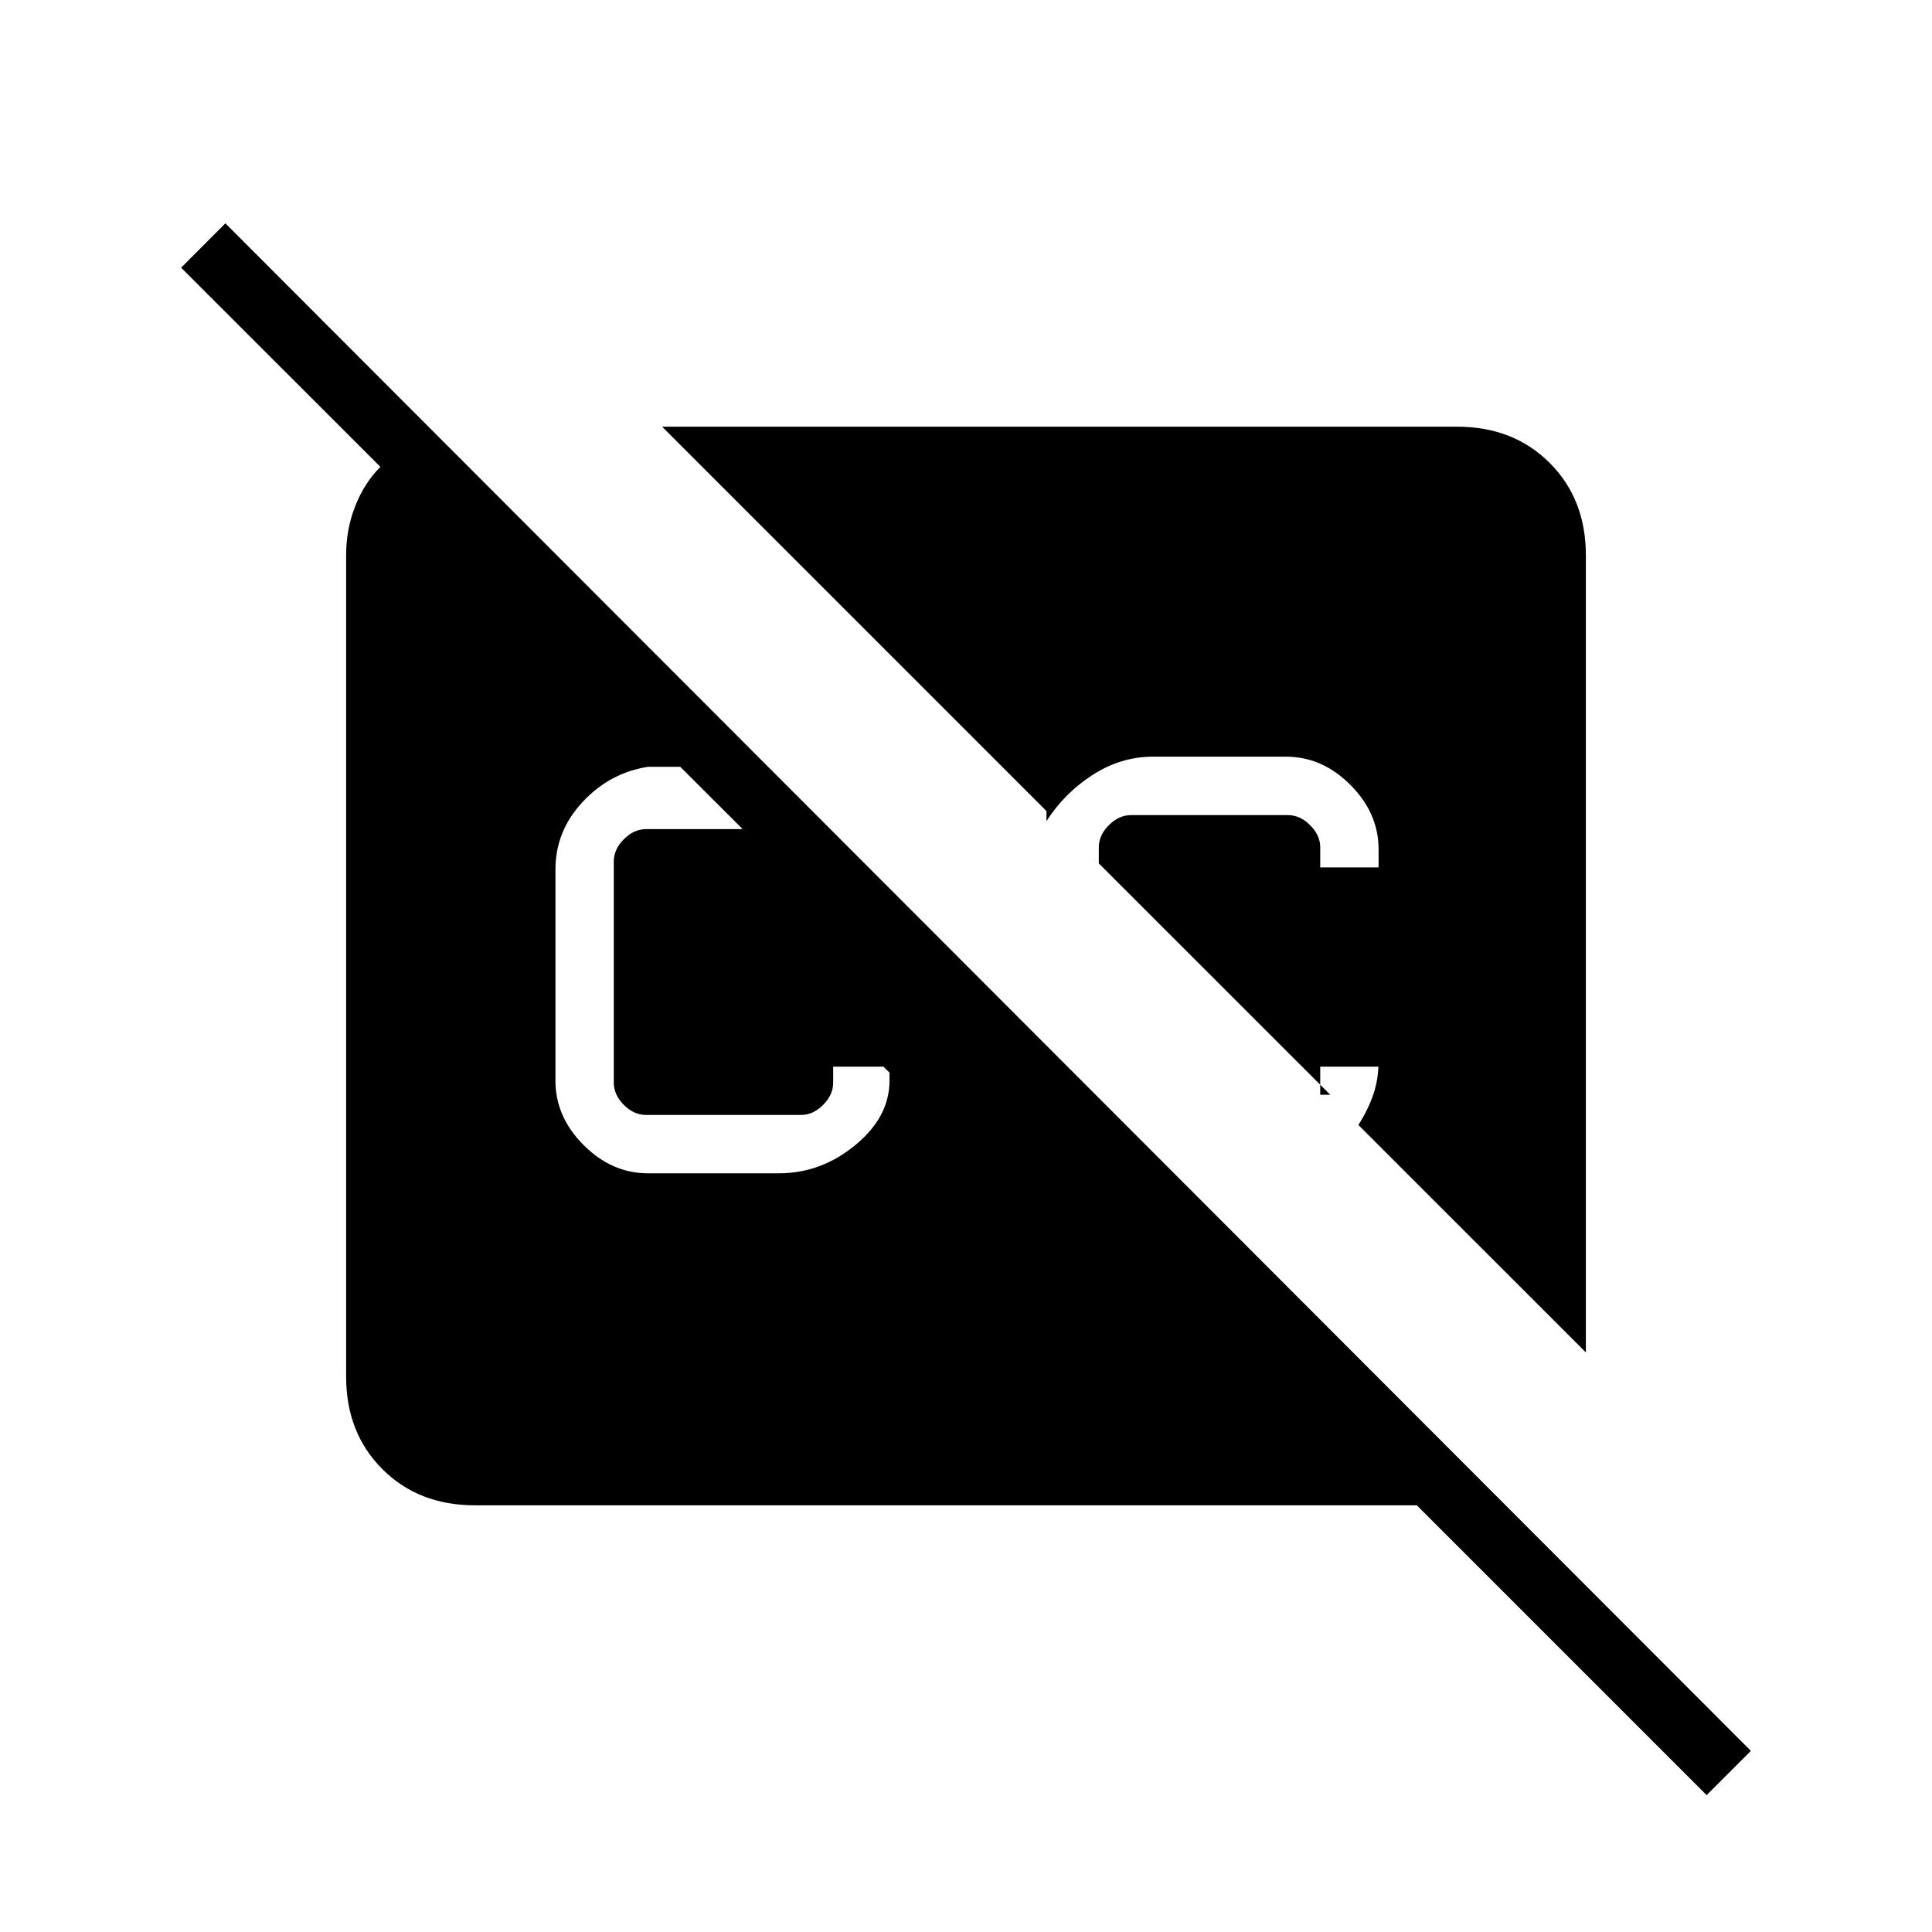 <svg xmlns="http://www.w3.org/2000/svg" height="20" width="20"><path d="m17.667 18.583-3-3h-9.75q-.584 0-.959-.375t-.375-.958v-8.5q0-.271.094-.51.094-.24.261-.407L1.875 2.771l.458-.459 15.792 15.813ZM16.417 14l-2.355-2.354q.105-.167.157-.323.052-.156.052-.344v.063h-.604v.291h.104l-2.396-2.395v-.167q0-.125.104-.229.104-.104.229-.104h1.625q.125 0 .229.104.105.104.105.229v.208h.604v-.187q0-.375-.292-.667-.291-.292-.667-.292h-1.374q-.334 0-.626.188-.291.187-.479.479v-.104L6.854 4.417h8.229q.584 0 .959.375t.375.958Zm-9.709-1.854h1.354q.438 0 .792-.292.354-.292.354-.666v-.084l-.062-.062h-.521v.166q0 .125-.104.23-.104.104-.229.104H6.688q-.126 0-.23-.104-.104-.105-.104-.23V8.917q0-.125.104-.229.104-.105.23-.105h1l-.646-.645h-.334q-.396.062-.677.364T5.75 9v2.188q0 .374.292.666.291.292.666.292Z"/></svg>